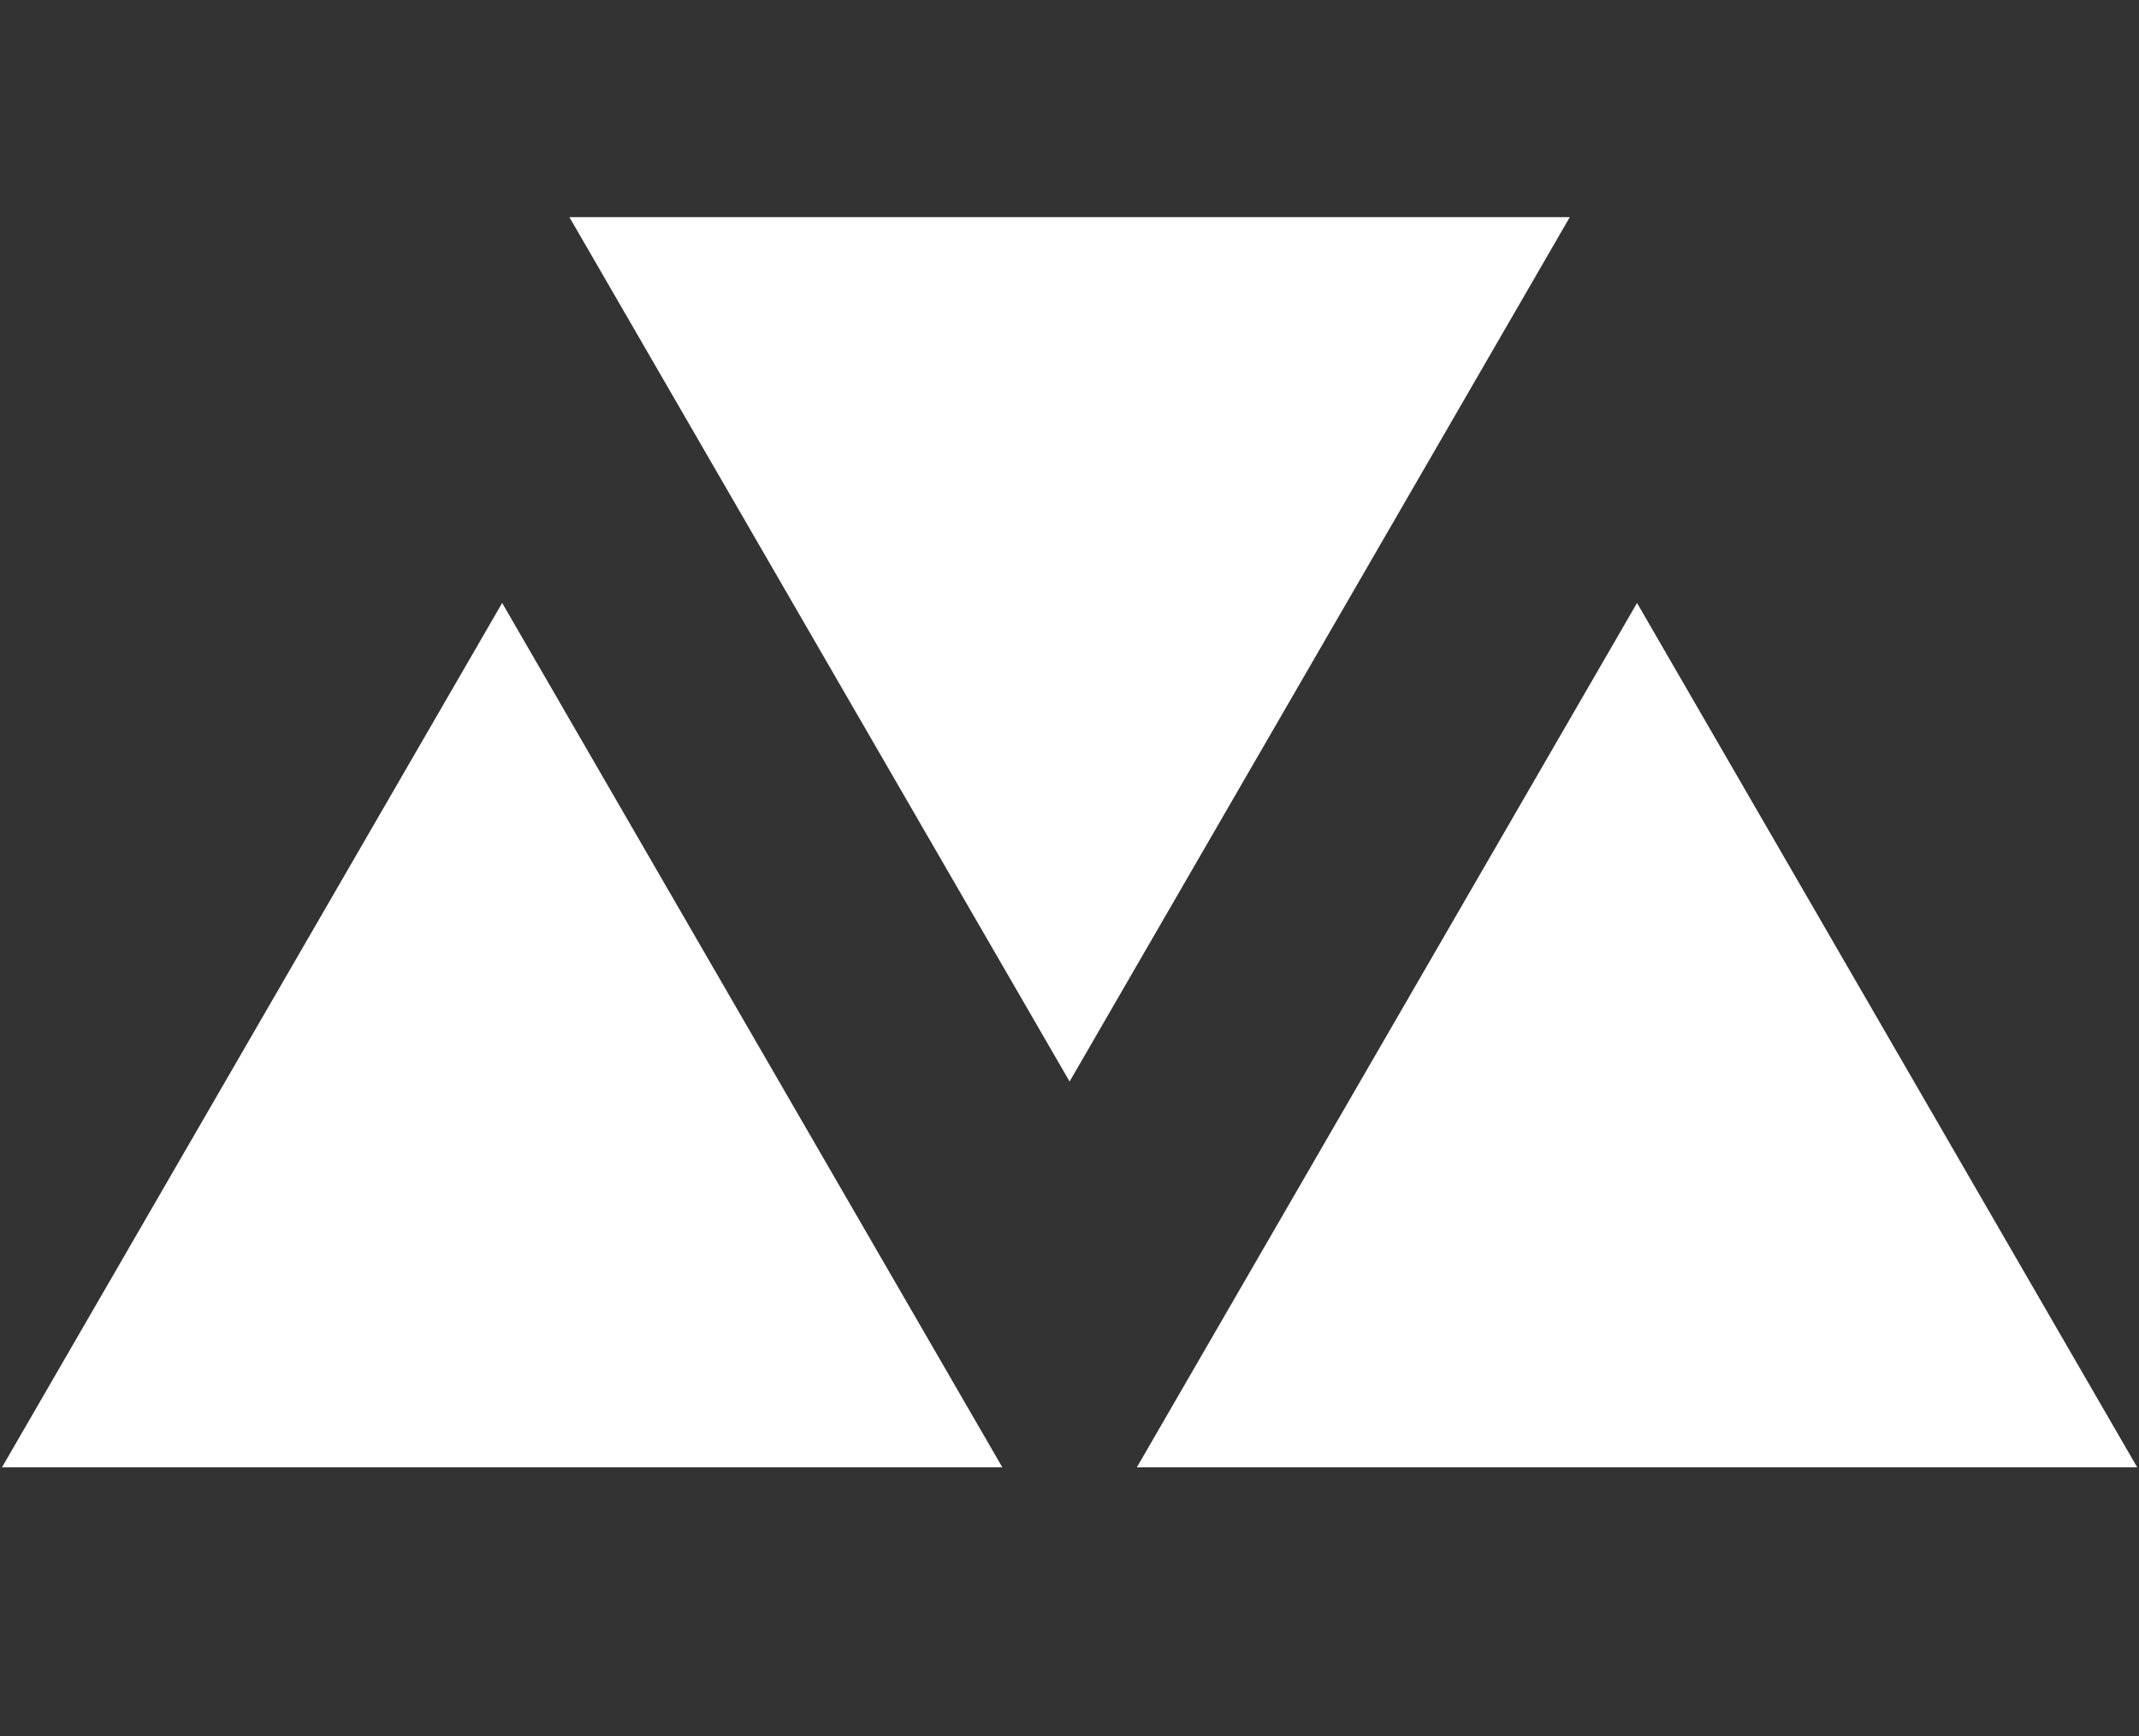 <svg data-v-423bf9ae="" xmlns="http://www.w3.org/2000/svg" viewBox="0 -15 154 125" class="iconLeft"><rect x="0" y="-15" width="154" height="125" fill="#333333" stroke="none"/><!----><!----><!----><g data-v-423bf9ae="" id="60fcedc5-9c62-407f-984d-8f8c05f99900" transform="matrix(4.804,0,0,4.804,0.143,-31.225)" stroke="none" fill="white"><path d="M16 19.586l7.496-12.954H8.504zM7.496 12.414L0 25.368h14.992zM24.504 12.414l-7.496 12.954H32z"></path></g><!----></svg>